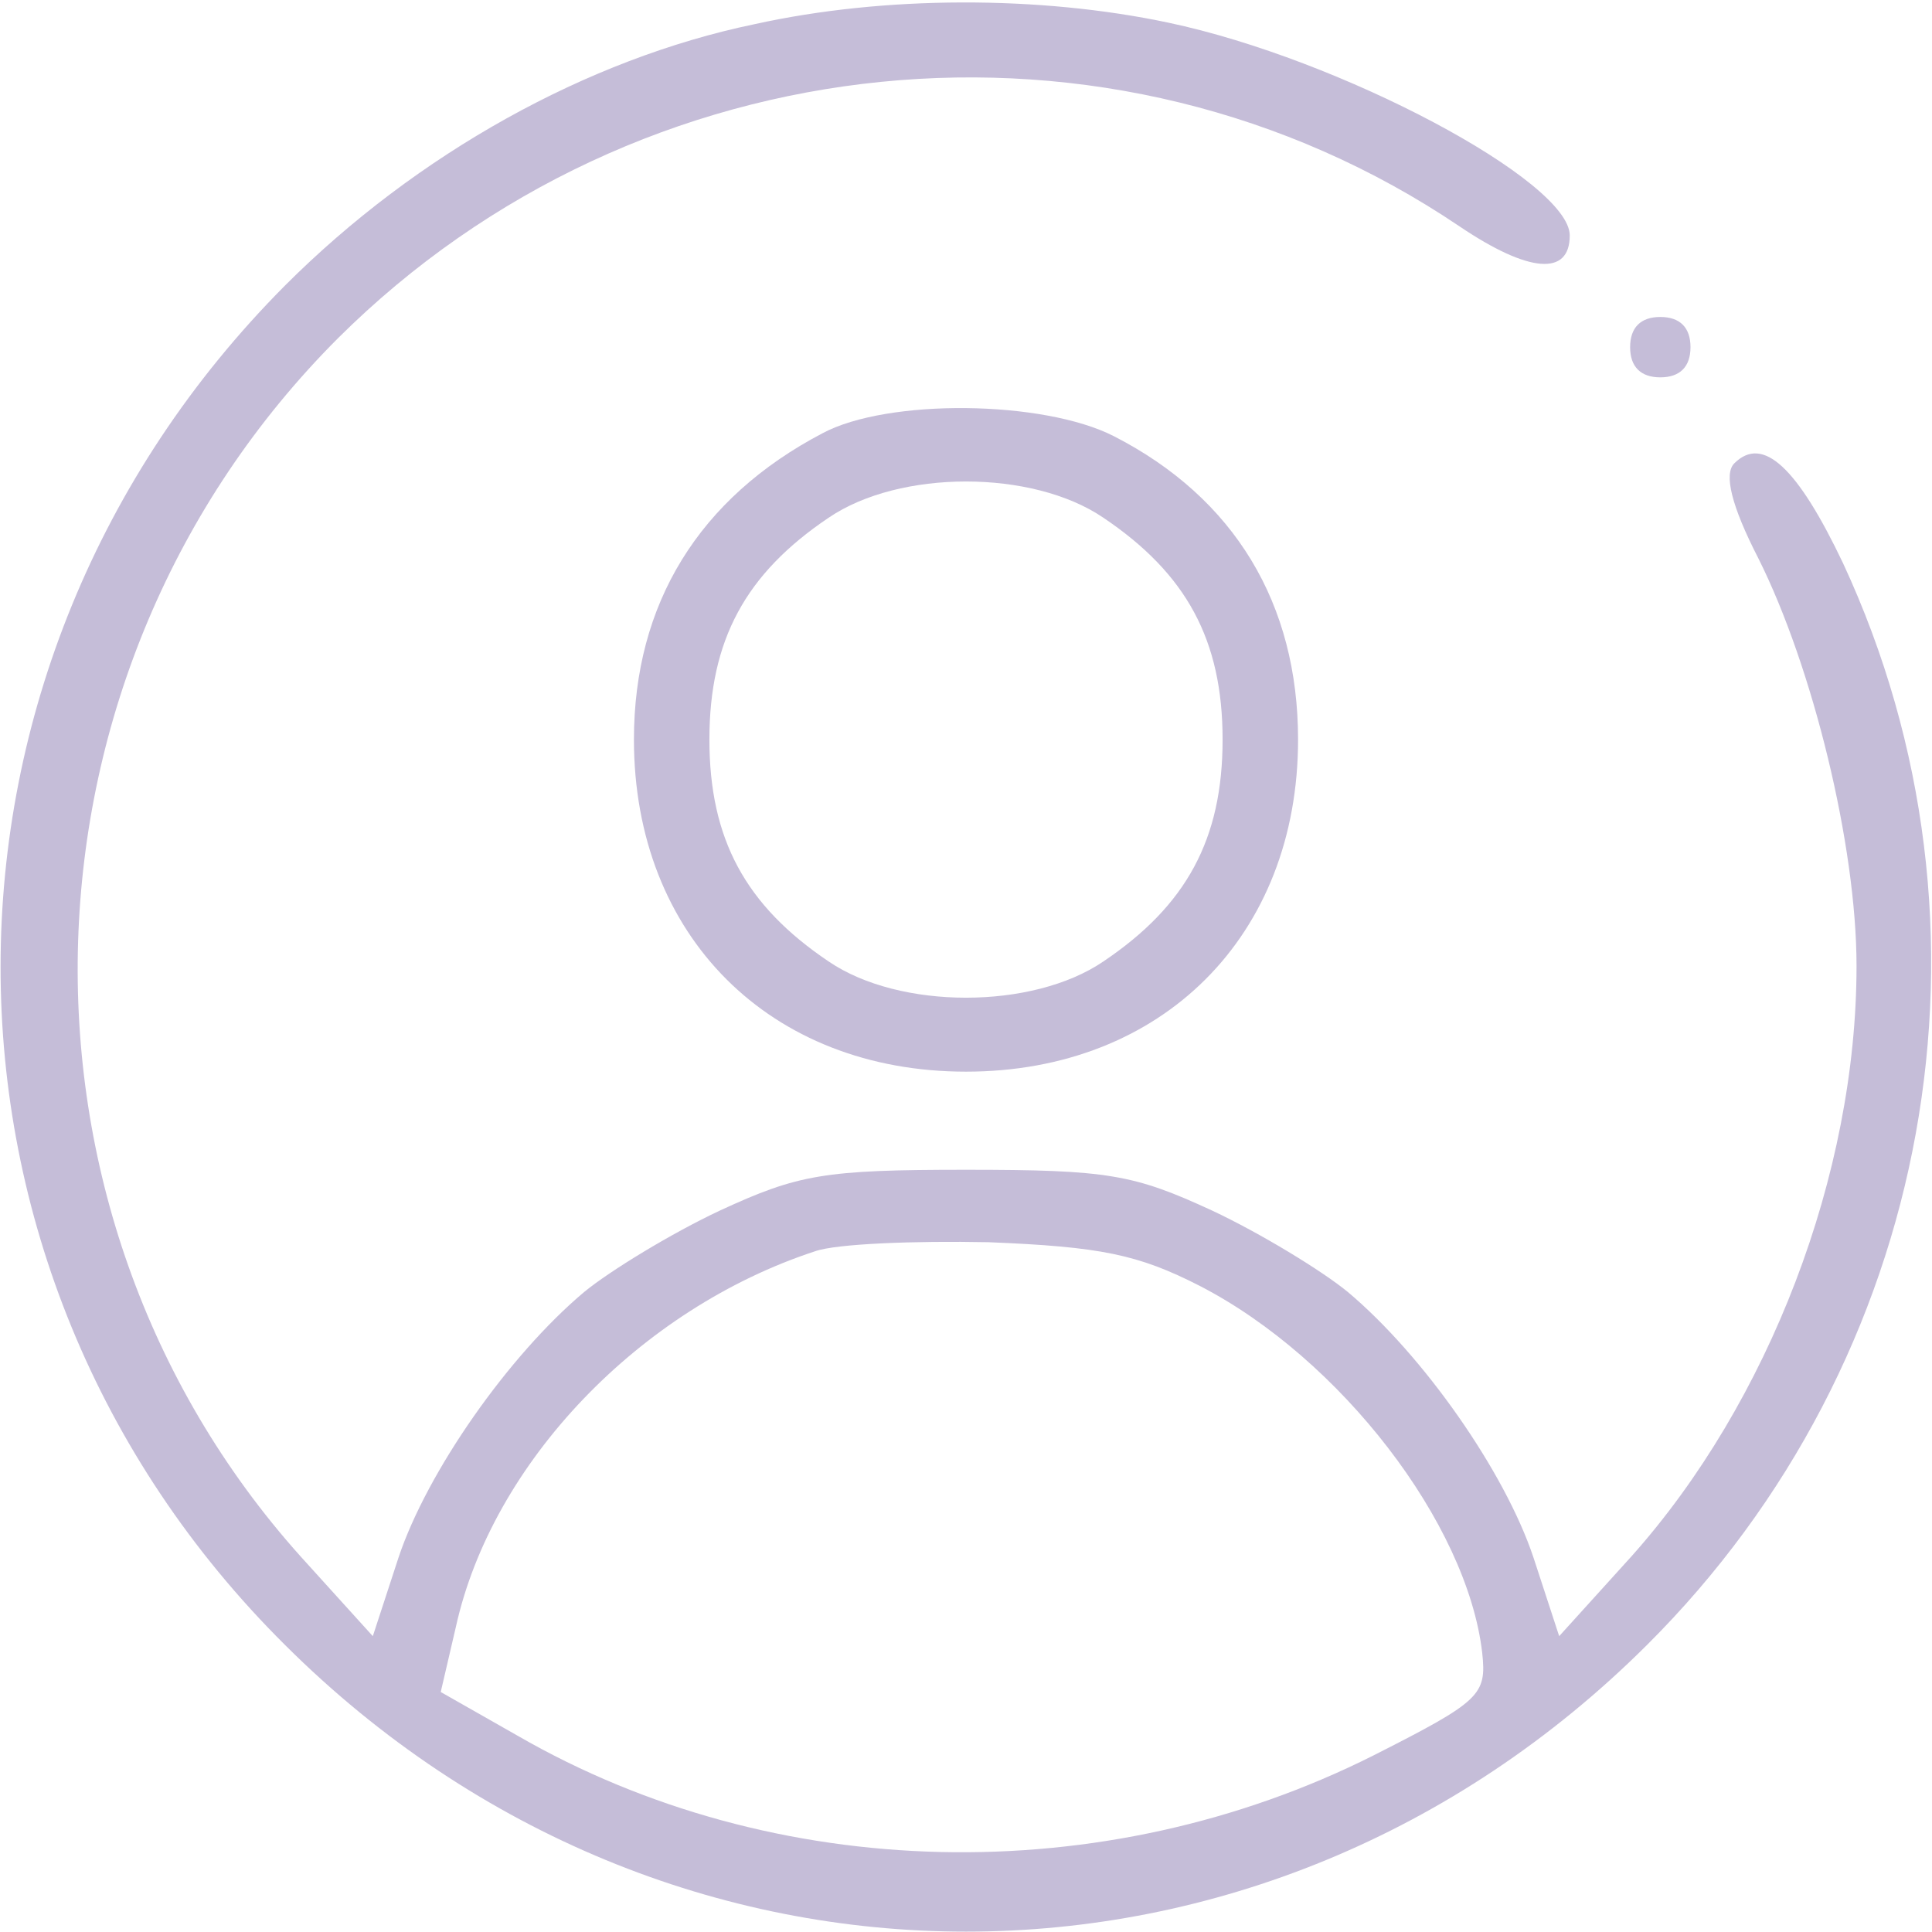 <?xml version="1.0" standalone="no"?>
<!DOCTYPE svg PUBLIC "-//W3C//DTD SVG 20010904//EN"
 "http://www.w3.org/TR/2001/REC-SVG-20010904/DTD/svg10.dtd">
<svg version="1.0" xmlns="http://www.w3.org/2000/svg"
 width="128pt" height="128pt" viewBox="0 0 128 128"
 preserveAspectRatio="xMidYMid meet">

<g transform="translate(0,128) scale(0.1,-0.1)"
fill="#C5BDD8" stroke="none">
<path d="M500 1264 c-111 -23 -224 -86 -311 -173 -251 -252 -252 -651 0 -901
254 -253 648 -253 902 0 190 189 242 476 130 717 -30 63 -53 85 -72 66 -7 -7
-2 -28 16 -63 36 -72 65 -190 65 -270 0 -138 -58 -289 -149 -391 l-48 -53 -17
52 c-19 57 -73 134 -123 176 -17 14 -58 39 -90 54 -52 24 -69 27 -163 27 -94
0 -111 -3 -163 -27 -32 -15 -73 -40 -90 -54 -50 -42 -104 -119 -123 -176 l-17
-52 -48 53 c-206 230 -195 587 25 807 199 198 512 230 743 74 46 -31 73 -33
73 -6 0 36 -152 117 -266 141 -85 18 -188 18 -274 -1z m295 -836 c93 -48 177
-157 187 -243 3 -28 -1 -32 -72 -68 -179 -90 -397 -85 -567 13 l-51 29 10 43
c24 109 122 211 238 249 14 5 66 7 115 6 74 -3 99 -8 140 -29z"/>
<path d="M1080 1050 c0 -13 7 -20 20 -20 13 0 20 7 20 20 0 13 -7 20 -20 20
-13 0 -20 -7 -20 -20z"/>
<path d="M545 993 c-82 -43 -125 -113 -125 -203 0 -130 90 -220 220 -220 130
0 220 90 220 220 0 90 -42 160 -122 201 -47 24 -150 25 -193 2z m186 -56 c55
-37 79 -81 79 -147 0 -66 -24 -110 -79 -147 -47 -32 -135 -32 -182 0 -55 37
-79 81 -79 147 0 66 24 110 79 147 47 32 135 32 182 0z"/>
</g>
</svg>
